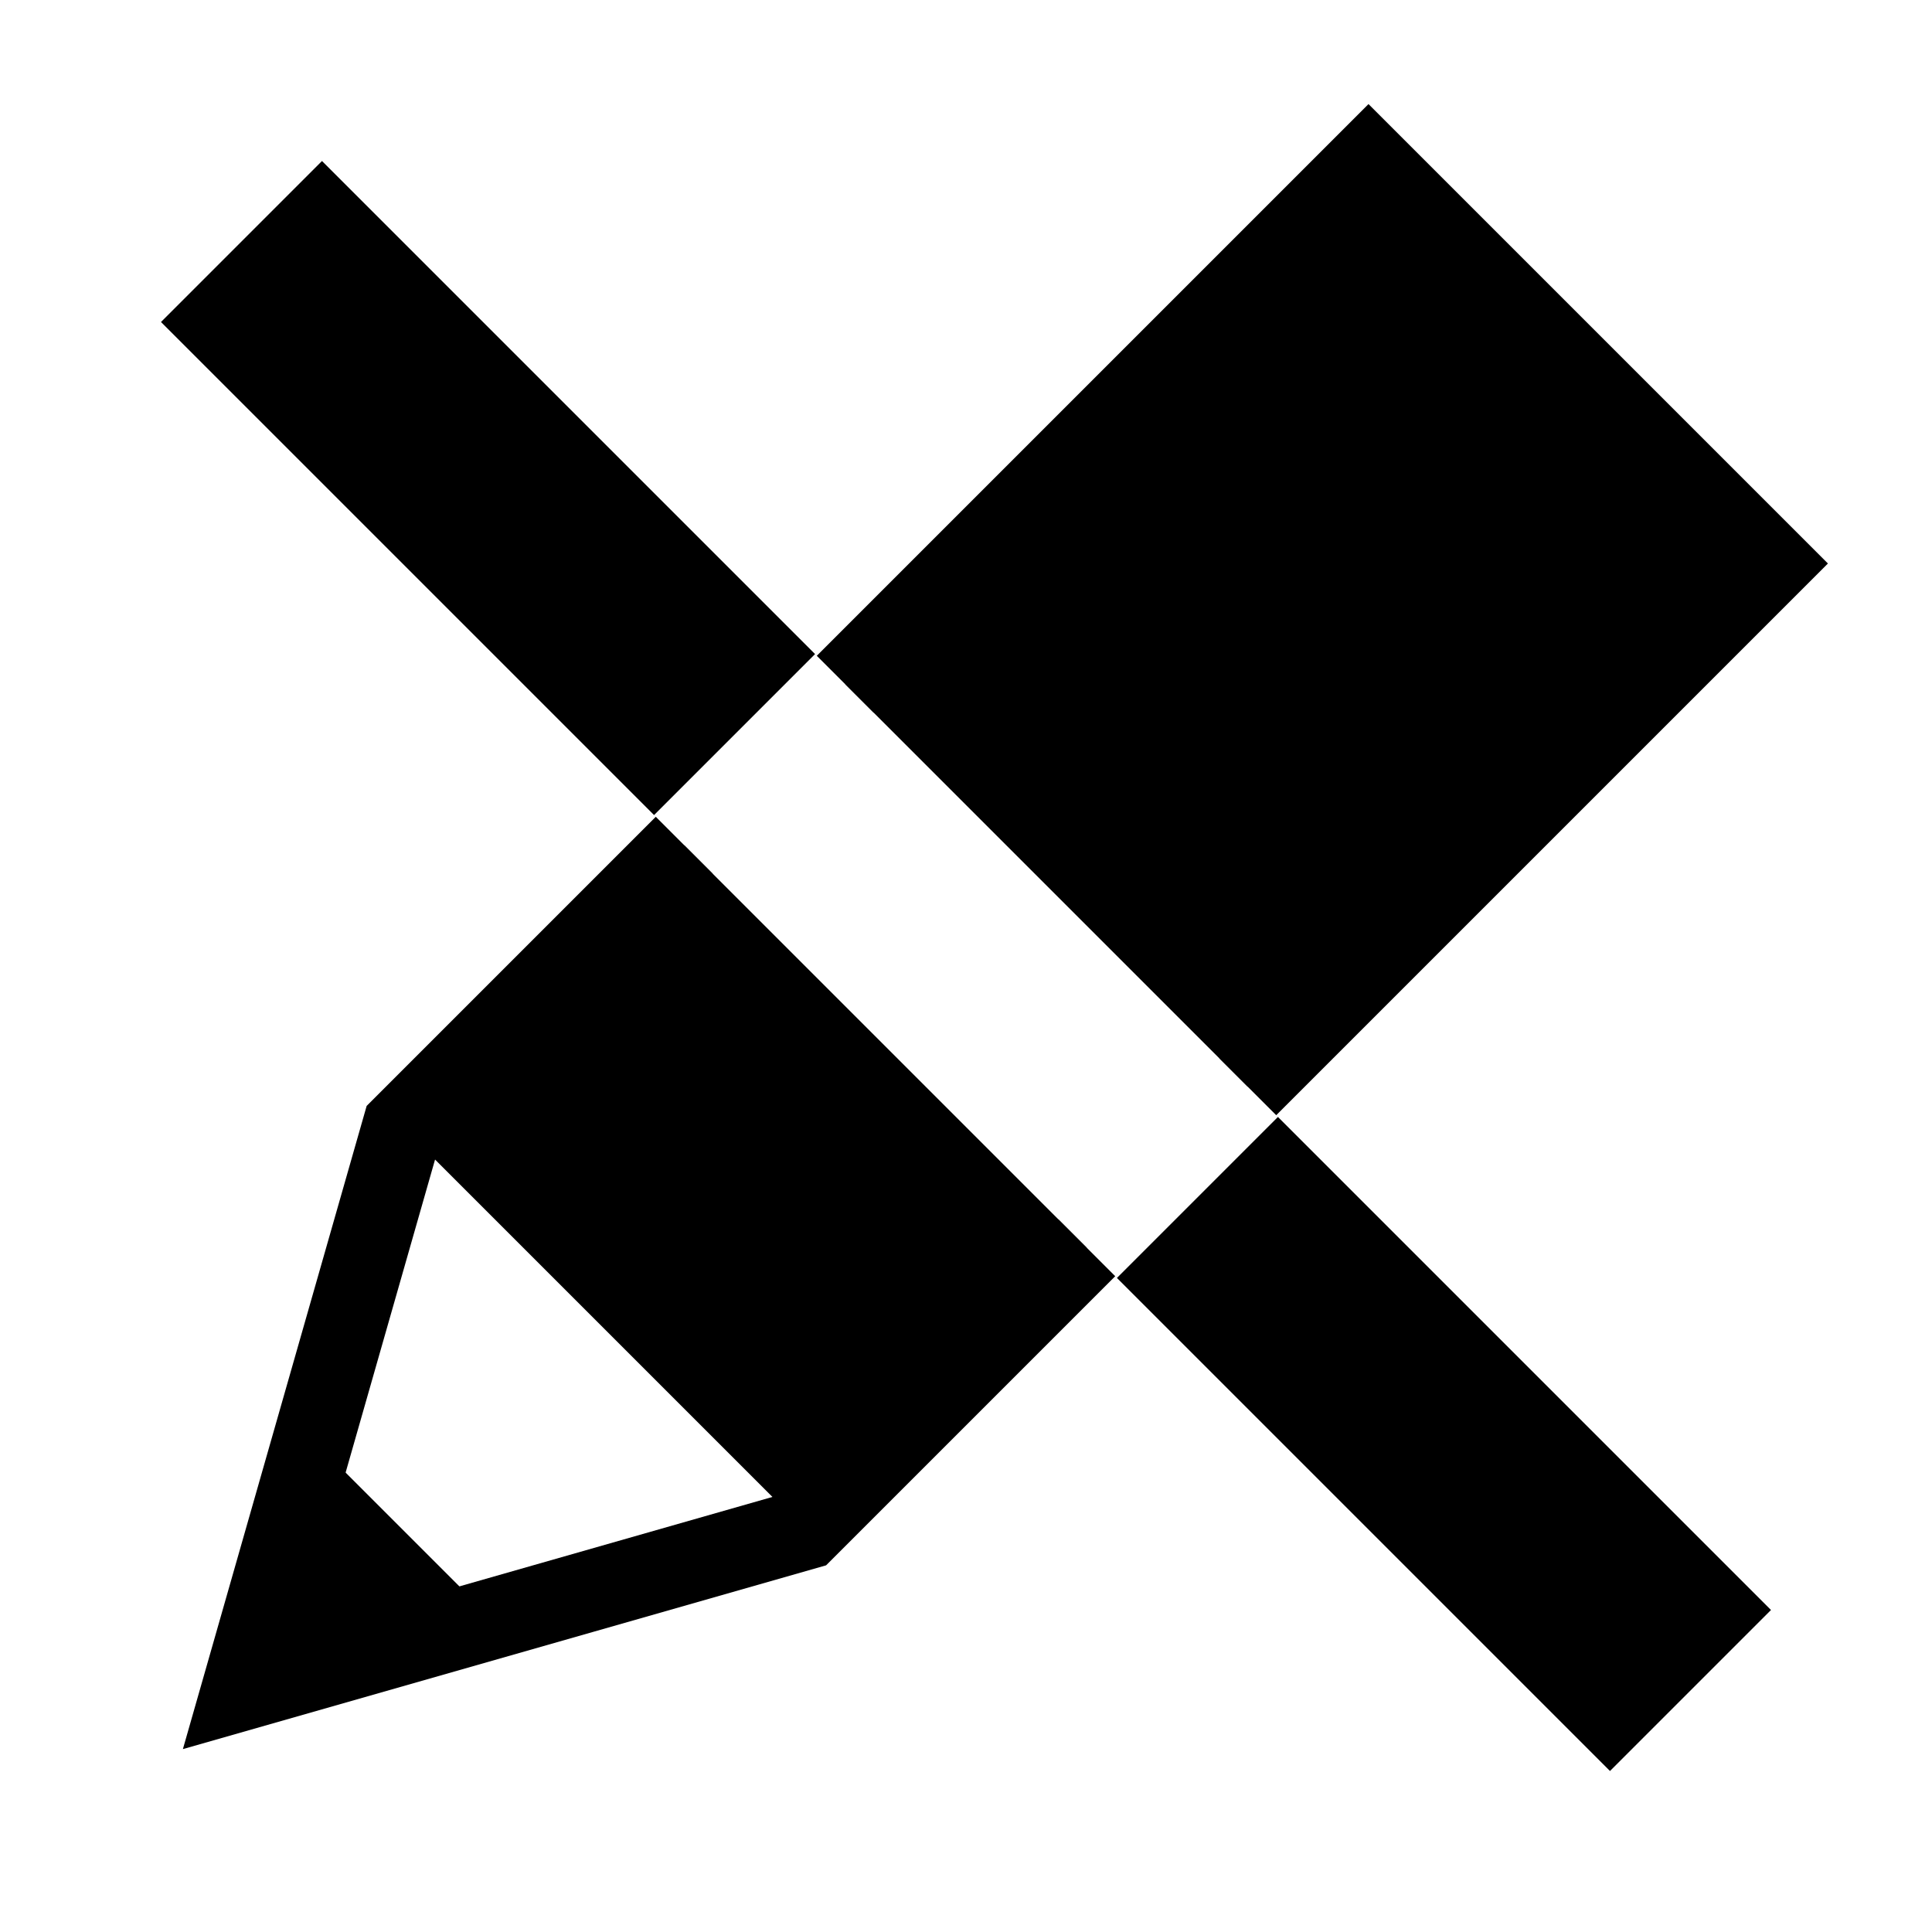 <?xml version="1.0" encoding="UTF-8" standalone="no"?>
<svg width="24" height="24" version="1.1" xmlns="http://www.w3.org/2000/svg">
  <defs>
    <clipPath clipPathUnits="userSpaceOnUse" id="clip1">
      <path d="m 0,0 0,24 24,0 0,-24 -24,0 z m 3,1 20,20 -2,2 -20,-20 2,-2 z"/>
    </clipPath>
    <clipPath clipPathUnits="userSpaceOnUse" id="clip2">
      <path d="m 0,0 0,24 24,0 0,-24 -24,0 z m 16.875,1.469 a 0.536,0.536 0 0 1 0.5,0.156 l 5,5 a 0.536,0.536 0 0 1 0,0.75 l -12,12 a 0.536,0.536 0 0 1 -0.75,0 l -5,-5 a 0.536,0.536 0 0 1 0,-0.75 l 12,-12 a 0.536,0.536 0 0 1 0.25,-0.156 z"/>
    </clipPath>
  </defs>
  <path d="m 2,4 2,-2 18,18 -2,2 z" style="fill:#000000;stroke:none" clip-path="url(#clip2)"/>
  <g clip-path="url(#clip1)">
    <path d="m 17,2 5,5 -12,12 -7,2 2,-7 z" style="fill:none;stroke:#000000;stroke-width:1px;stroke-linecap:butt;stroke-linejoin:miter"/>
    <path d="m 17,2 5,5 -12,12 -5,-5 z" style="fill:#000000;stroke:none"/>
    <path d="m 6,20 -3,1 1,-3 z" style="fill:#000000;stroke:none"/>
  </g>
</svg>
